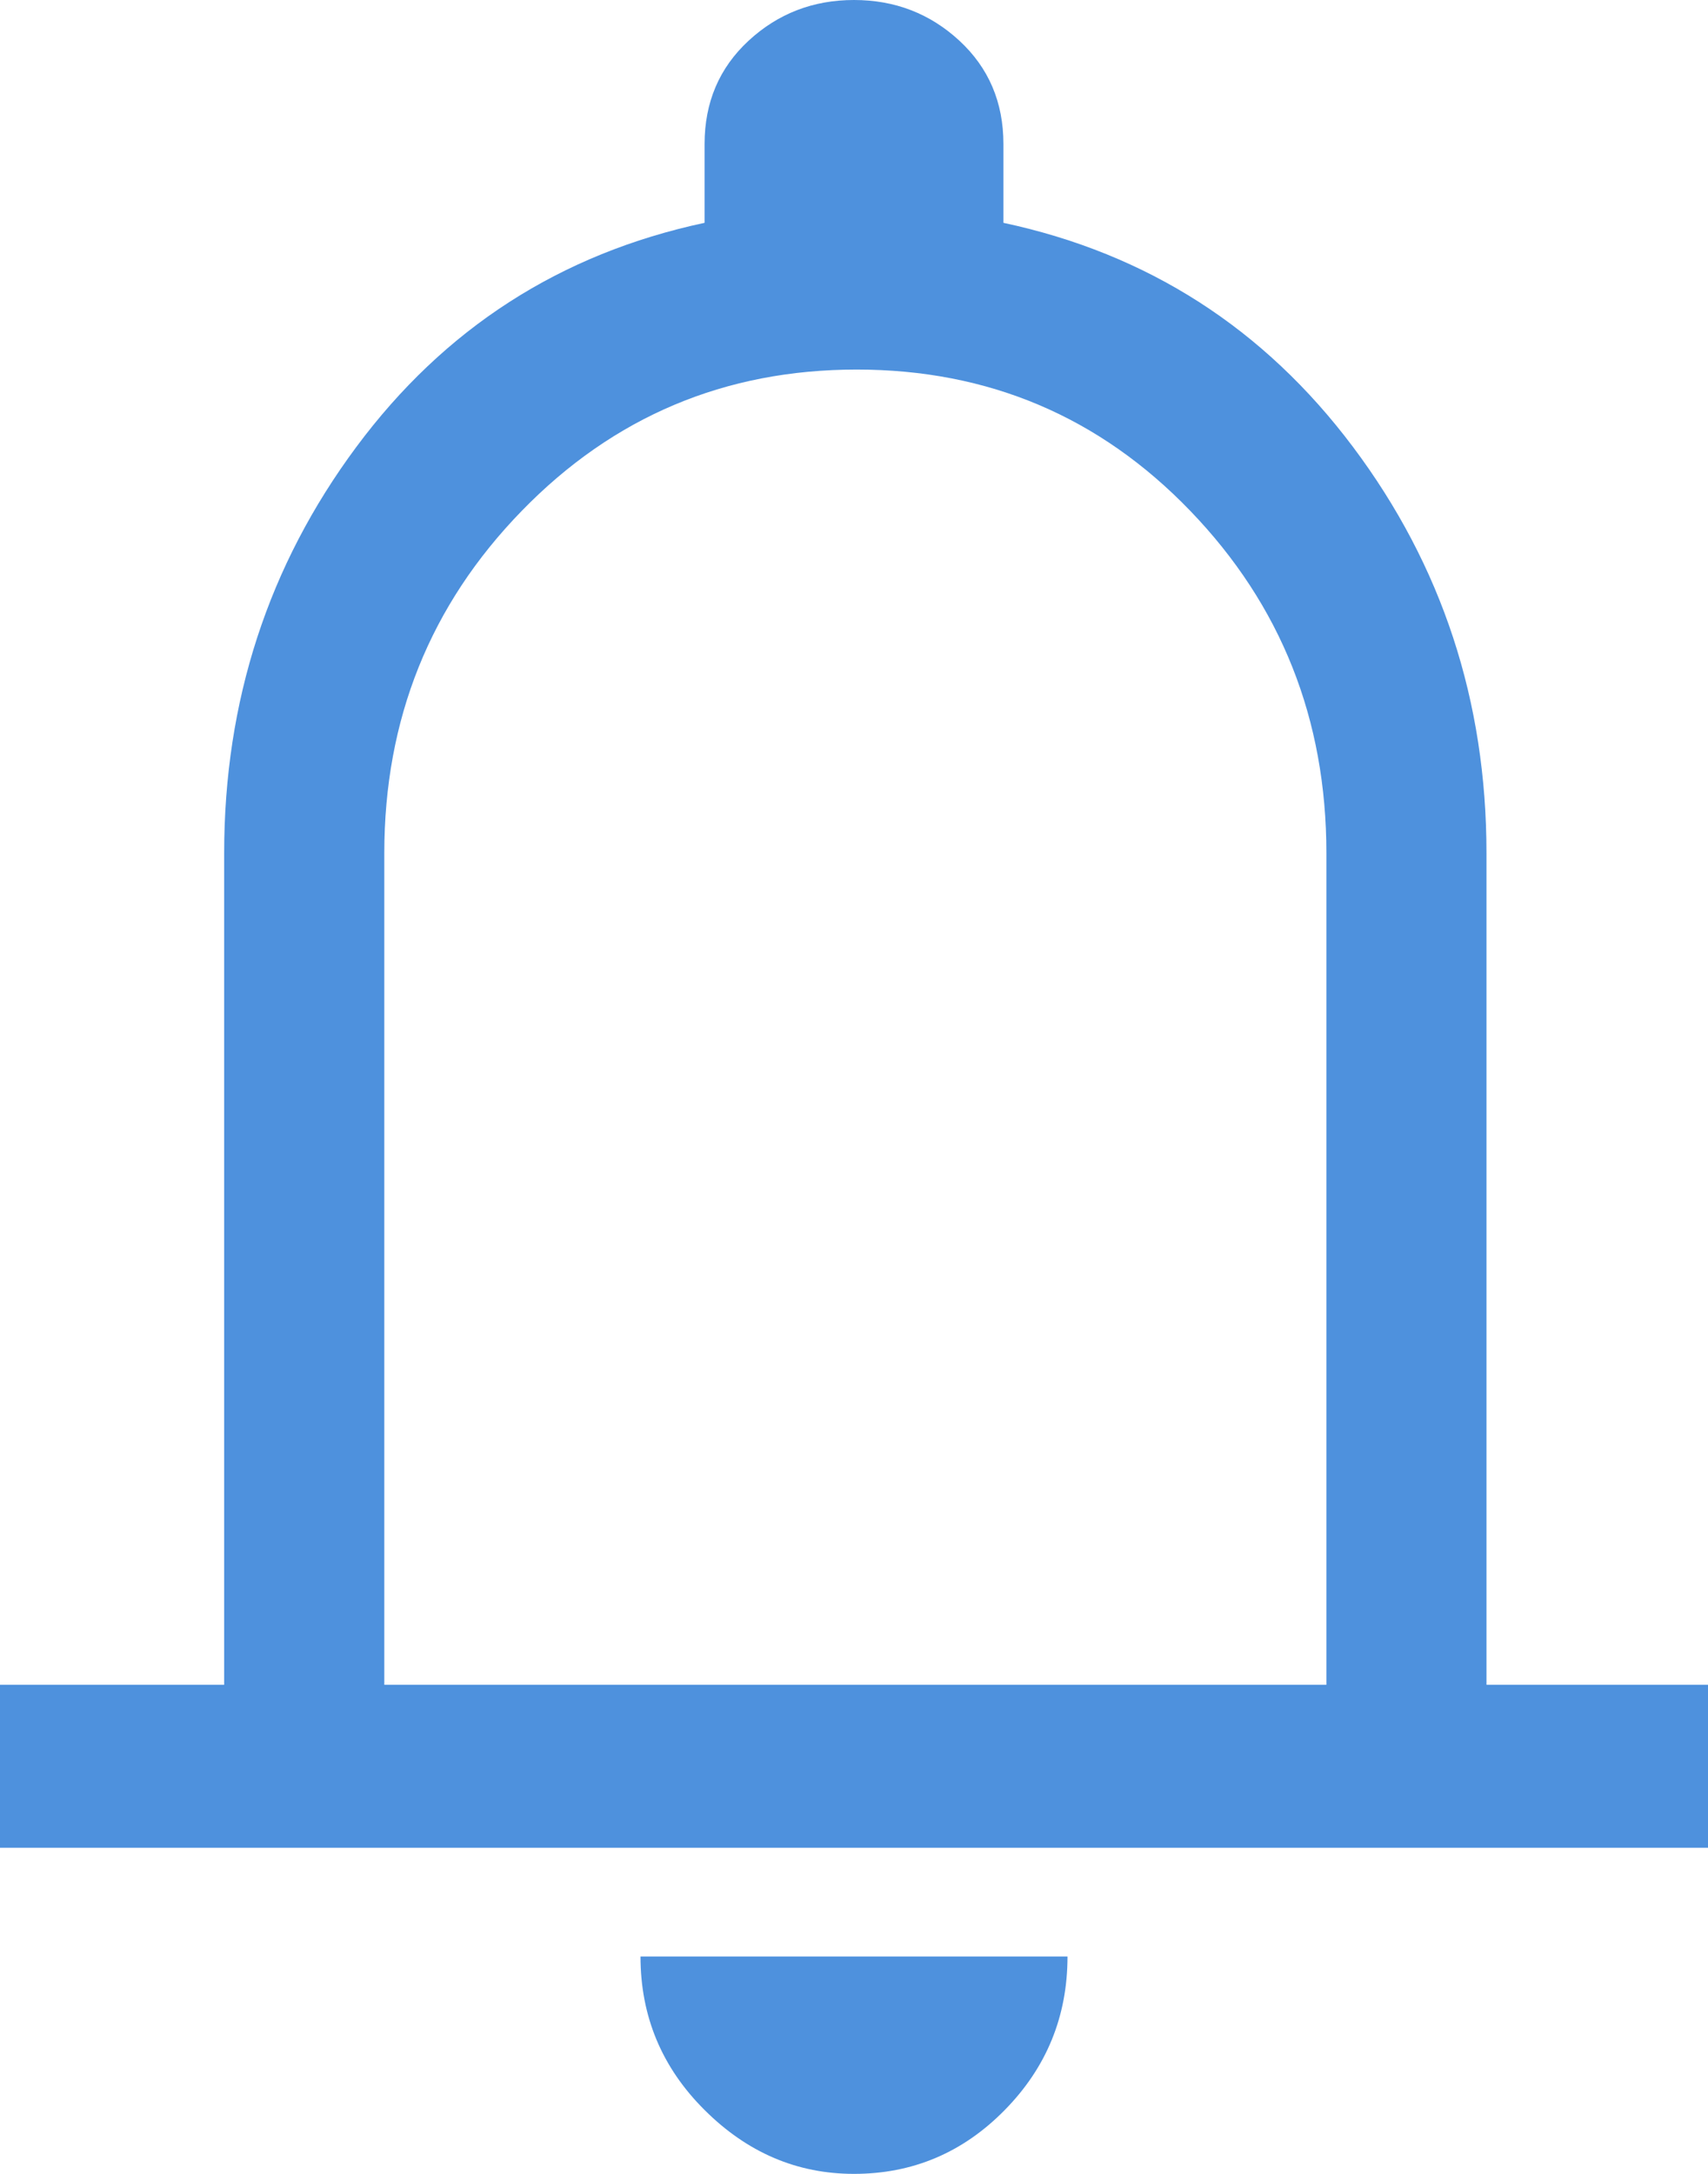 <svg width="33" height="42" viewBox="0 0 33 42" fill="none" xmlns="http://www.w3.org/2000/svg">
<path d="M0 35.7V32.55H4.331V16.485C4.331 13.545 5.182 10.929 6.884 8.636C8.585 6.344 10.828 4.9 13.613 4.305V2.783C13.613 1.978 13.896 1.312 14.463 0.787C15.03 0.263 15.709 0 16.5 0C17.291 0 17.97 0.263 18.537 0.787C19.104 1.312 19.387 1.978 19.387 2.783V4.305C22.172 4.9 24.423 6.344 26.142 8.636C27.861 10.929 28.72 13.545 28.72 16.485V32.55H33V35.7H0ZM16.5 42C15.4 42 14.438 41.589 13.613 40.766C12.787 39.944 12.375 38.955 12.375 37.8H20.625C20.625 38.955 20.221 39.944 19.413 40.766C18.605 41.589 17.634 42 16.5 42ZM7.425 32.55H25.627V16.485C25.627 13.895 24.75 11.69 22.997 9.87C21.244 8.05 19.095 7.14 16.552 7.14C14.008 7.14 11.851 8.05 10.081 9.87C8.31 11.69 7.425 13.895 7.425 16.485V32.55Z" fill="#4E91DD"/>
</svg>
